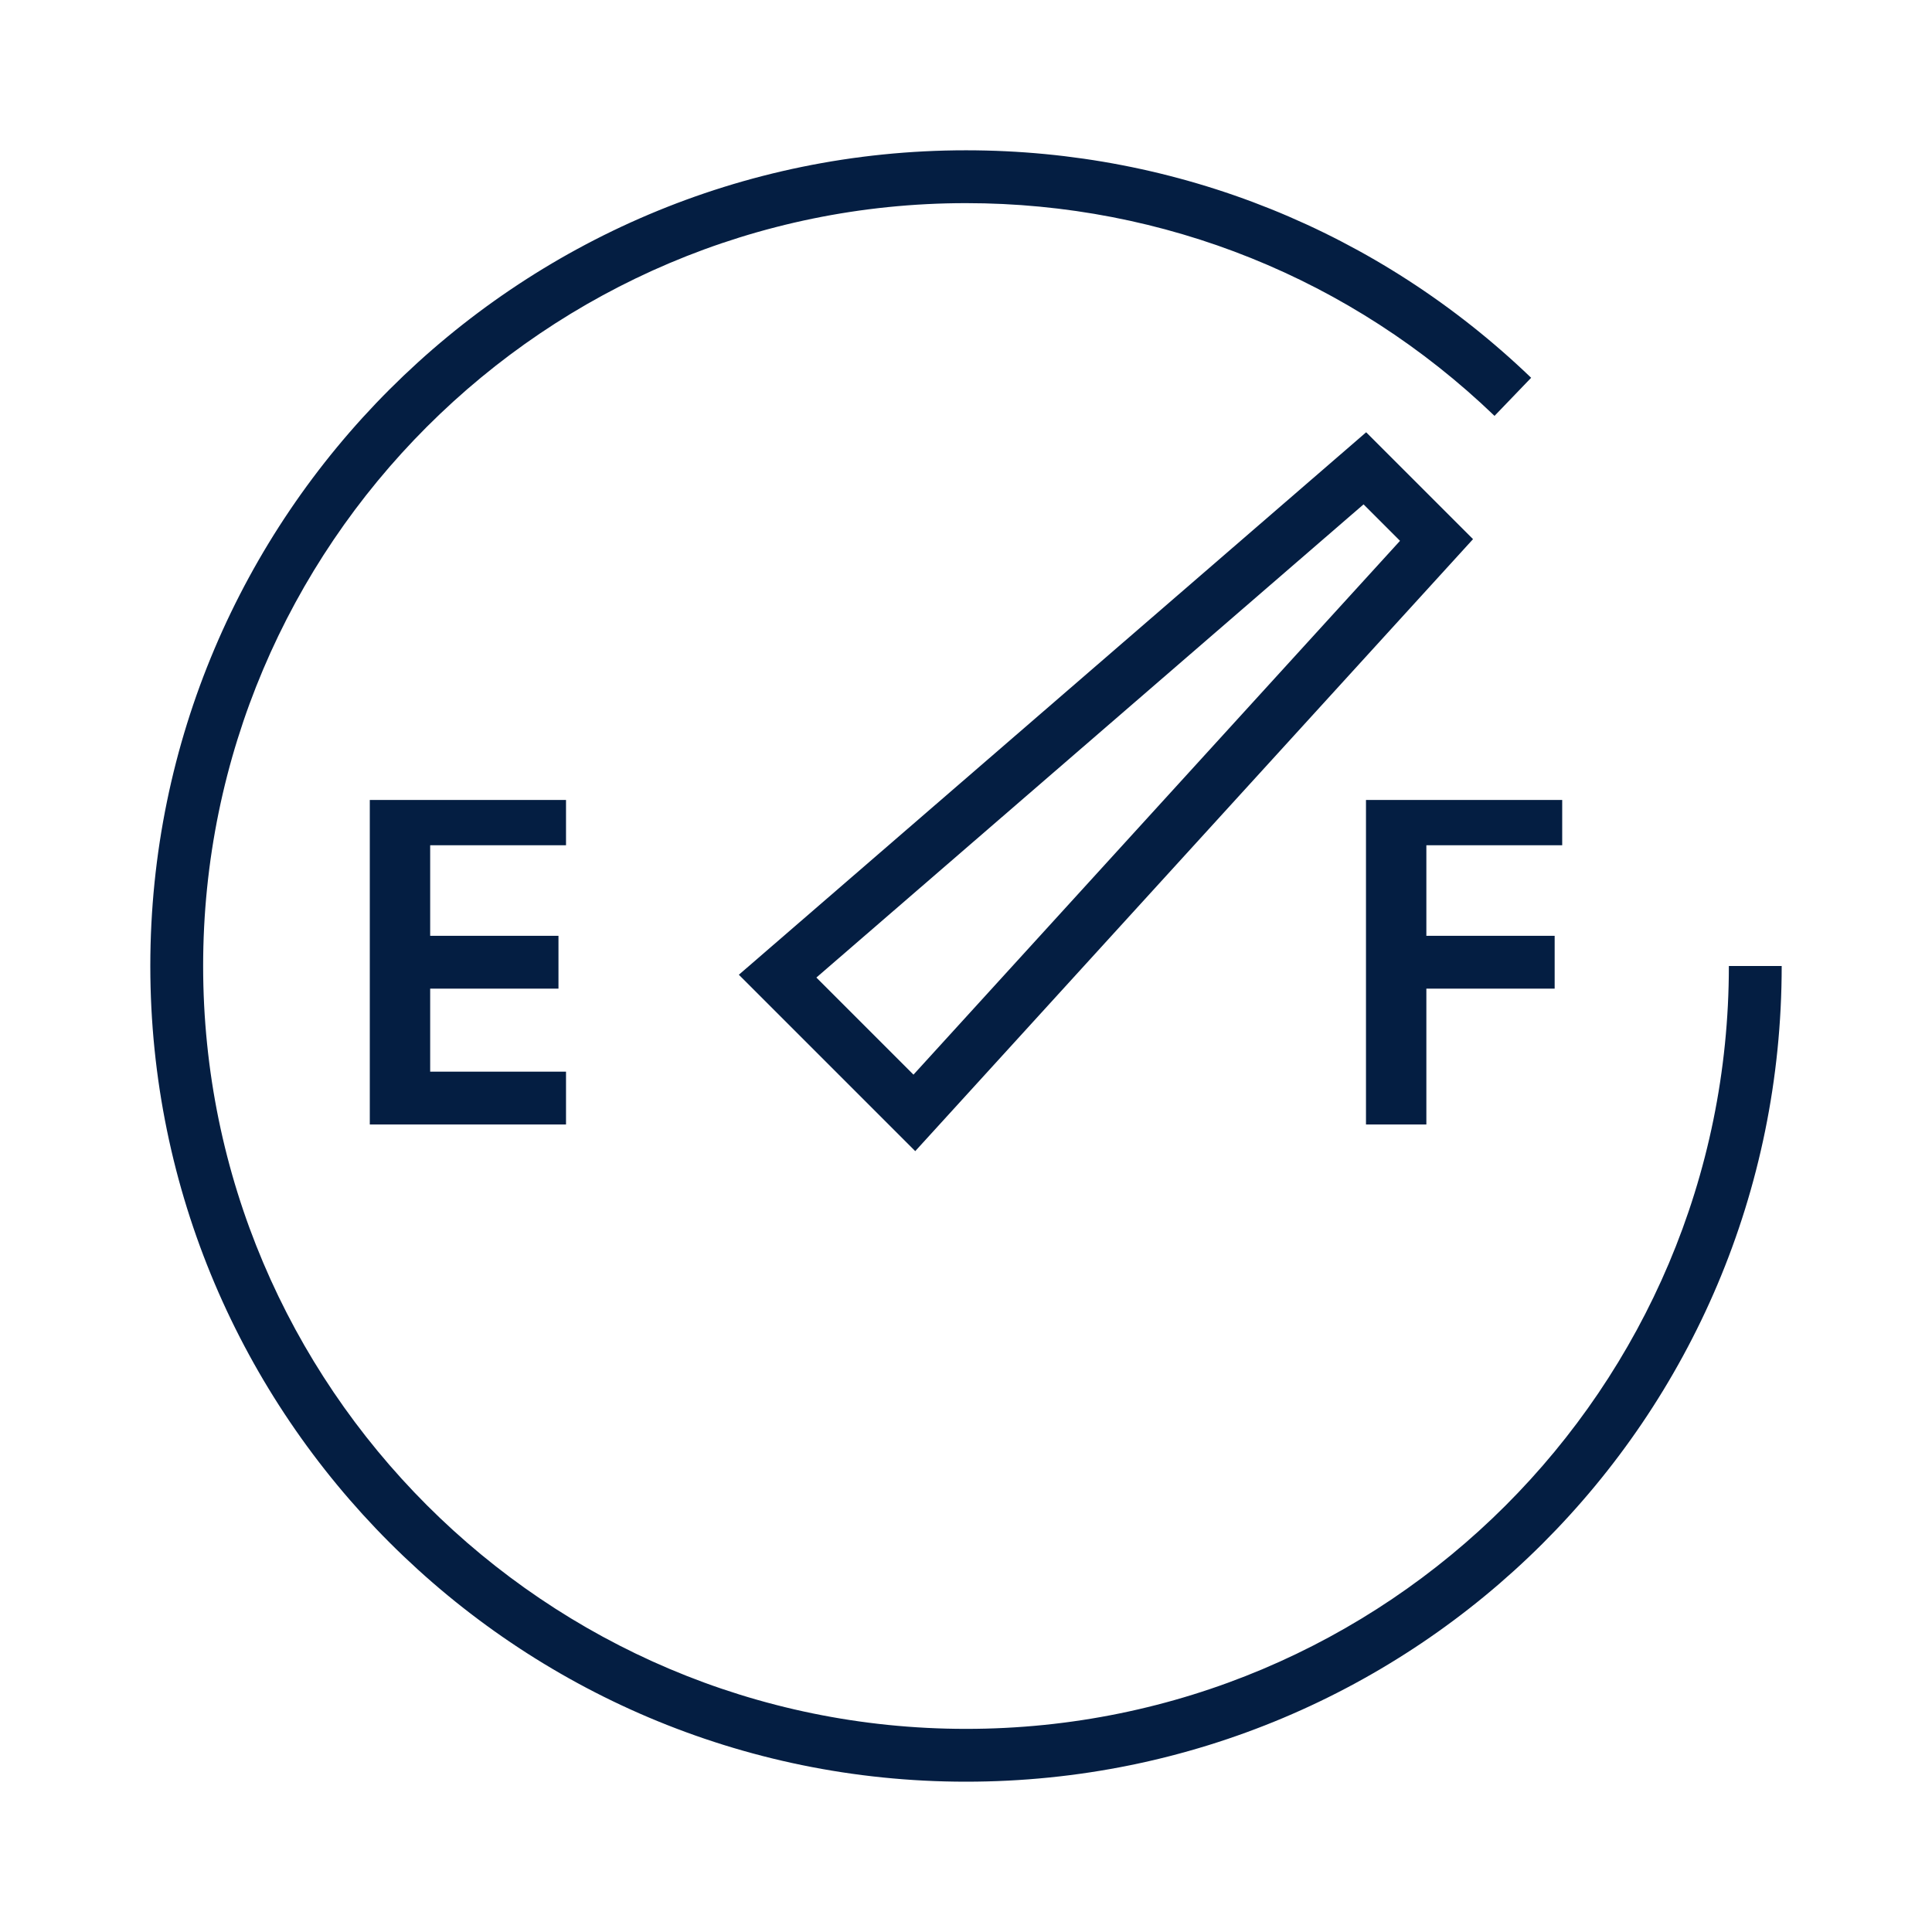 <?xml version="1.0" encoding="iso-8859-1"?>
<!-- Generator: Adobe Illustrator 19.2.0, SVG Export Plug-In . SVG Version: 6.00 Build 0)  -->
<svg version="1.1" id="Lager_6" xmlns="http://www.w3.org/2000/svg" xmlns:xlink="http://www.w3.org/1999/xlink" x="0px" y="0px"
	 viewBox="0 0 256 256" style="enable-background:new 0 0 256 256;" xml:space="preserve">
<g>
	<path style="fill:#041E42;" d="M229.083,128c0,56-45.344,101.085-101.079,101.085c-55.74,0-101.087-45.349-101.087-101.088
		c0-55.735,45.347-101.08,101.087-101.08c26.246,0,51.116,10.01,70.028,28.189l4.852-5.047
		c-20.223-19.438-46.815-30.143-74.88-30.143c-59.599,0-108.087,48.484-108.087,108.079c0,59.6,48.488,108.089,108.087,108.089
		c59.595,0,108.079-48.085,108.079-108.085H229.083z"/>
	<path style="fill:#041E42;" d="M181.023,57.279L97.901,129.16l23.372,23.372l73.912-81.094L181.023,57.279z M121.039,142.397
		l-12.866-12.866l72.505-62.699l4.831,4.831L121.039,142.397z"/>
	<polygon style="fill:#041E42;" points="75,112 75,106 57.108,106 49,106 49,149 54.826,149 75,149 75,142 57,142 57,131 74,131 
		74,124 57,124 57,112 	"/>
	<polygon style="fill:#041E42;" points="207,112 207,106 189.372,106 181,106 181,149 189,149 189,131 206,131 206,124 189,124 
		189,112 	"/>
</g>
</svg>

